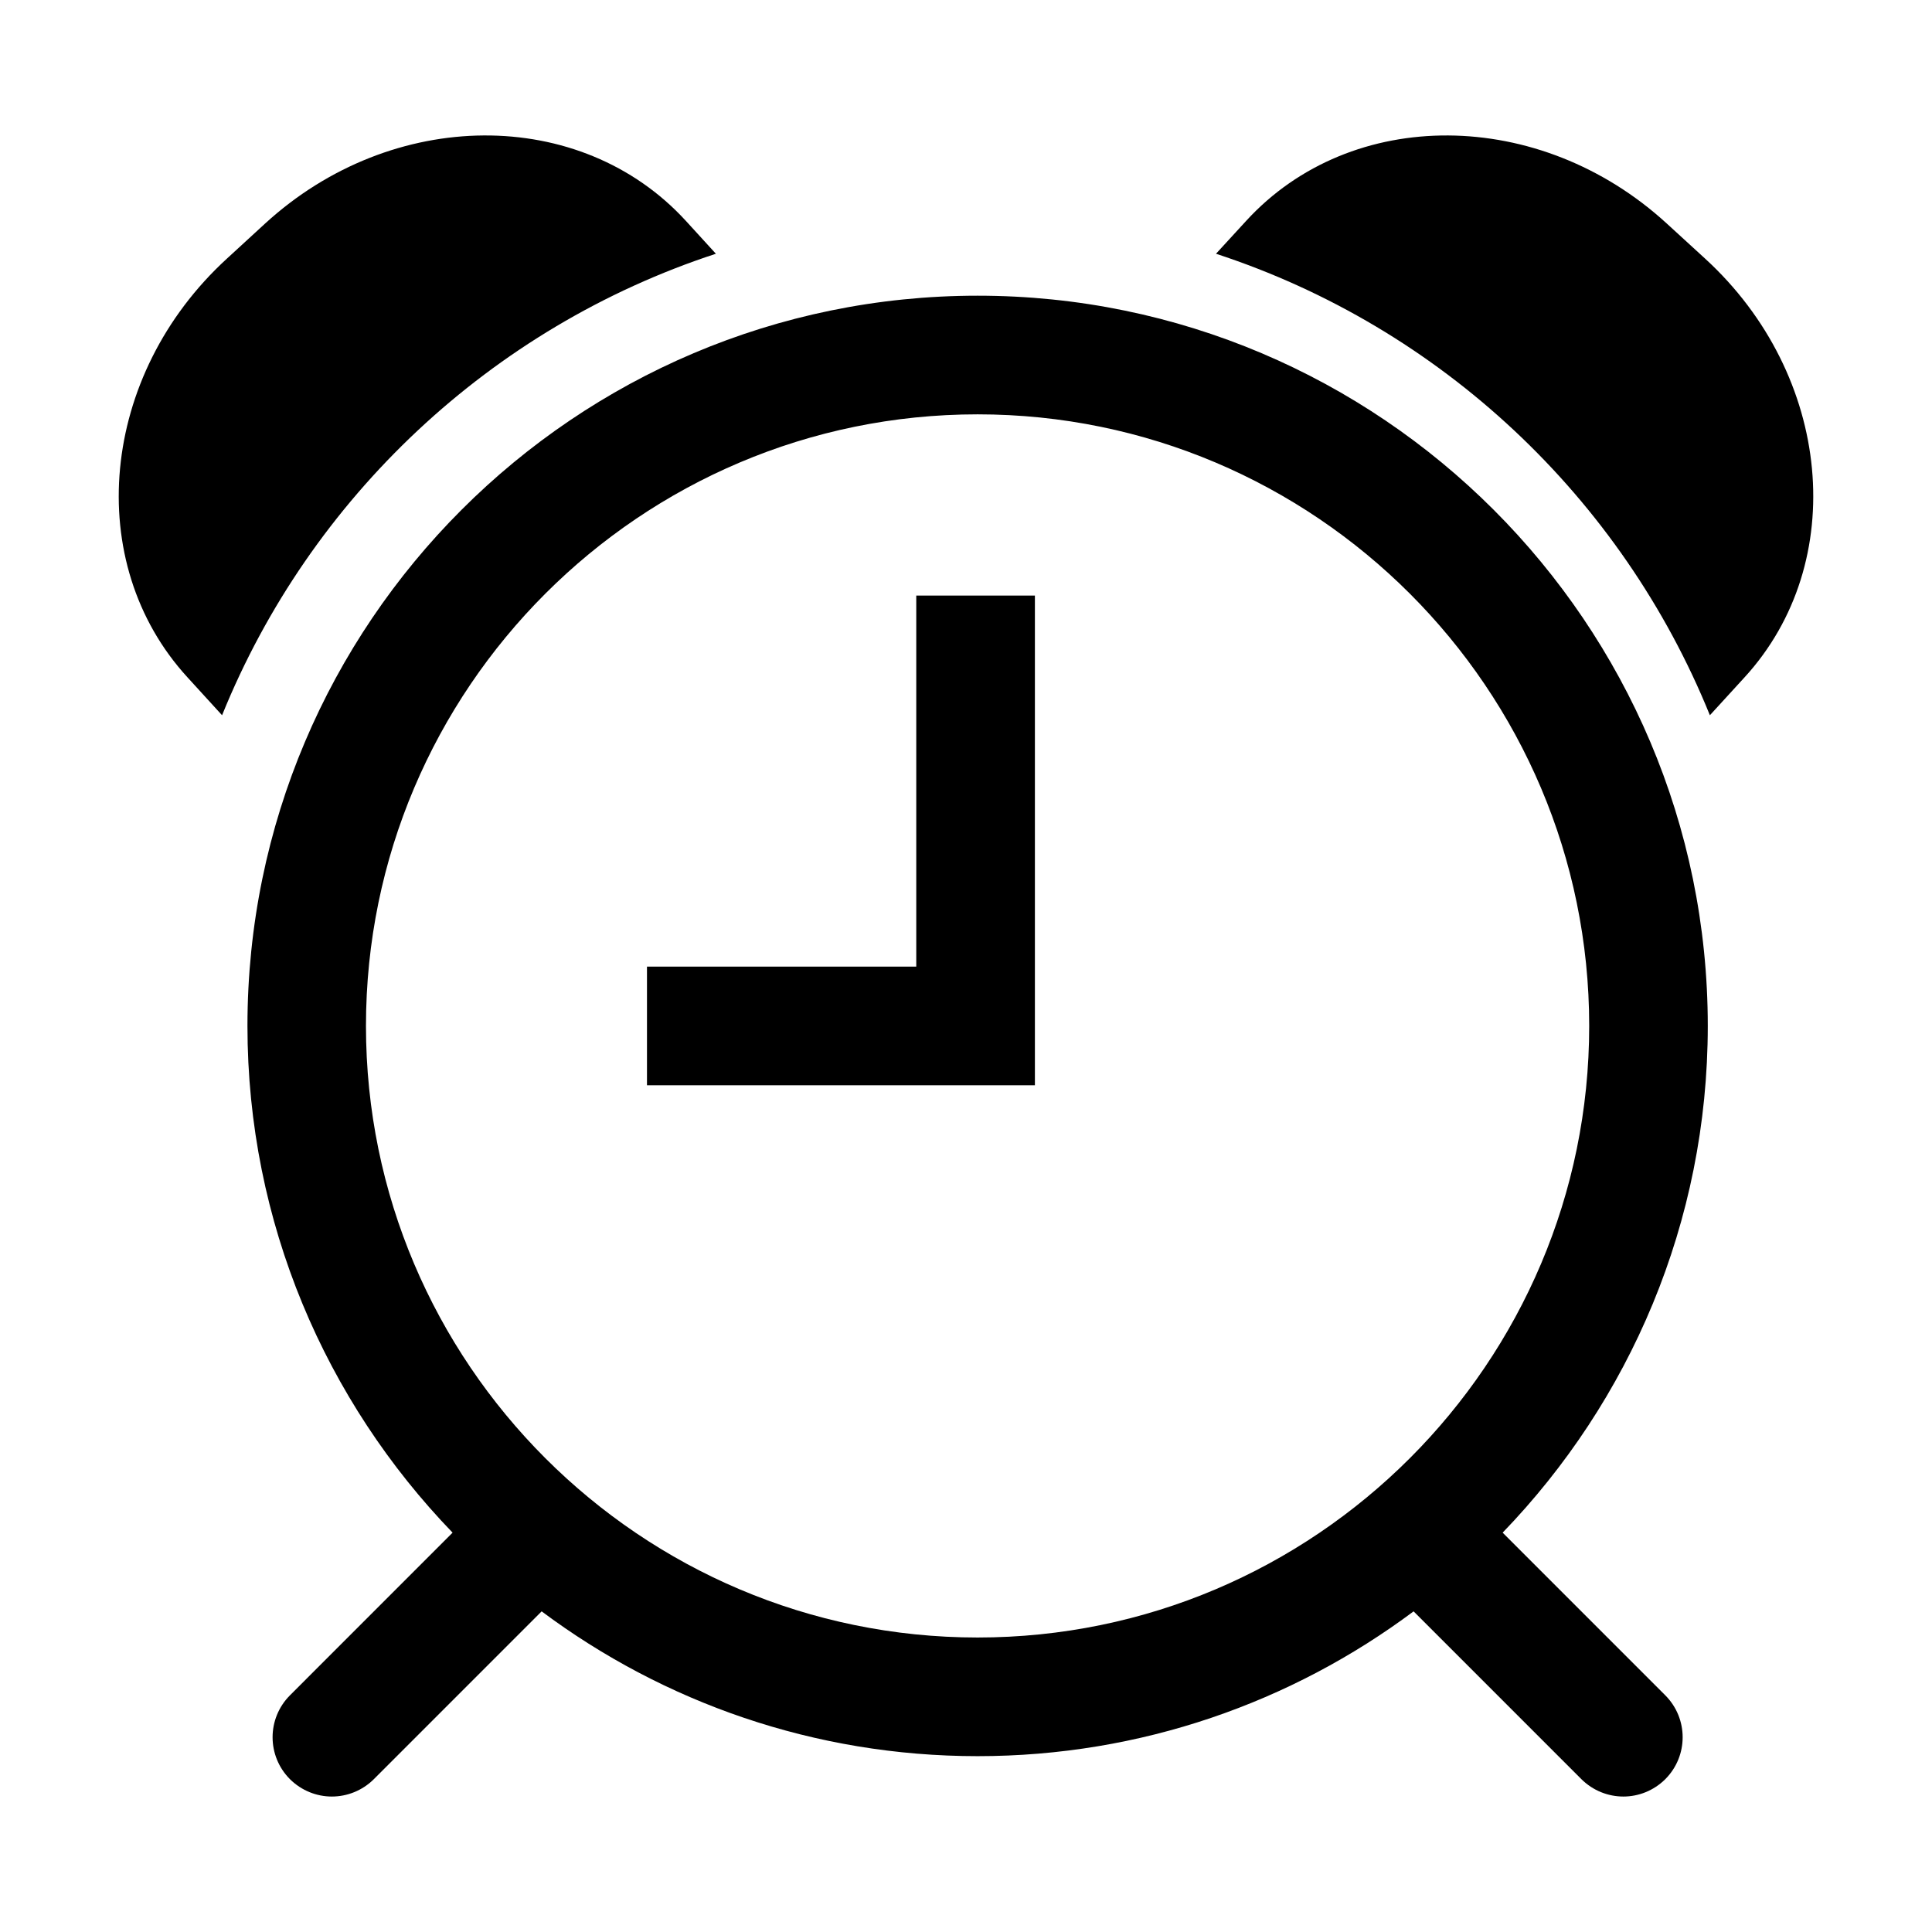 <?xml version="1.0" standalone="no"?><!DOCTYPE svg PUBLIC "-//W3C//DTD SVG 1.1//EN" "http://www.w3.org/Graphics/SVG/1.1/DTD/svg11.dtd"><svg t="1540822686506" class="icon" style="" viewBox="0 0 1024 1024" version="1.1" xmlns="http://www.w3.org/2000/svg" p-id="9868" xmlns:xlink="http://www.w3.org/1999/xlink" width="48" height="48"><defs><style type="text/css"></style></defs><path d="M906.274 379.093l18.353-20.068c55.8-60.909 46.479-160.276-20.869-221.939l-20.361-18.637c-67.32-61.662-167.154-62.28-222.915-1.372l-15.978 17.417C763.662 173.492 859.502 263.68 906.274 379.093zM117.703 379.093c46.731-115.413 142.651-205.6 261.729-244.601L363.533 117.075c-55.767-60.908-155.641-60.29-222.987 1.372l-20.288 18.637c-67.352 61.662-76.705 161.03-20.87 221.939L117.703 379.093zM548.52 575.206 342.912 575.206 342.912 512.32 485.637 512.32 485.637 315.667 548.52 315.667ZM796.439 812.336C863.669 742.674 905.159 648.001 905.159 543.764c0-213.418-173.588-387.039-386.999-387.039-213.419 0-387.005 173.621-387.005 387.039 0 104.237 41.491 198.909 108.721 268.572l-86.201 86.228c-12.262 12.303-12.262 32.127 0 44.431 6.159 6.112 14.213 9.211 22.202 9.211 8.058 0 16.116-3.099 22.27-9.211l88.936-88.94c64.539 48.183 144.527 76.747 231.078 76.747 86.545 0 166.538-28.564 231.073-76.747l88.935 88.94c6.16 6.112 14.214 9.211 22.272 9.211 7.989 0 16.047-3.099 22.201-9.211 12.261-12.304 12.261-32.128 0-44.431L796.439 812.336zM193.97 543.764c0-178.735 145.416-324.155 324.191-324.155 178.769 0 324.147 145.421 324.147 324.155 0 178.732-145.377 324.148-324.147 324.148C339.385 867.912 193.97 722.496 193.97 543.764z" p-id="9869"></path></svg>